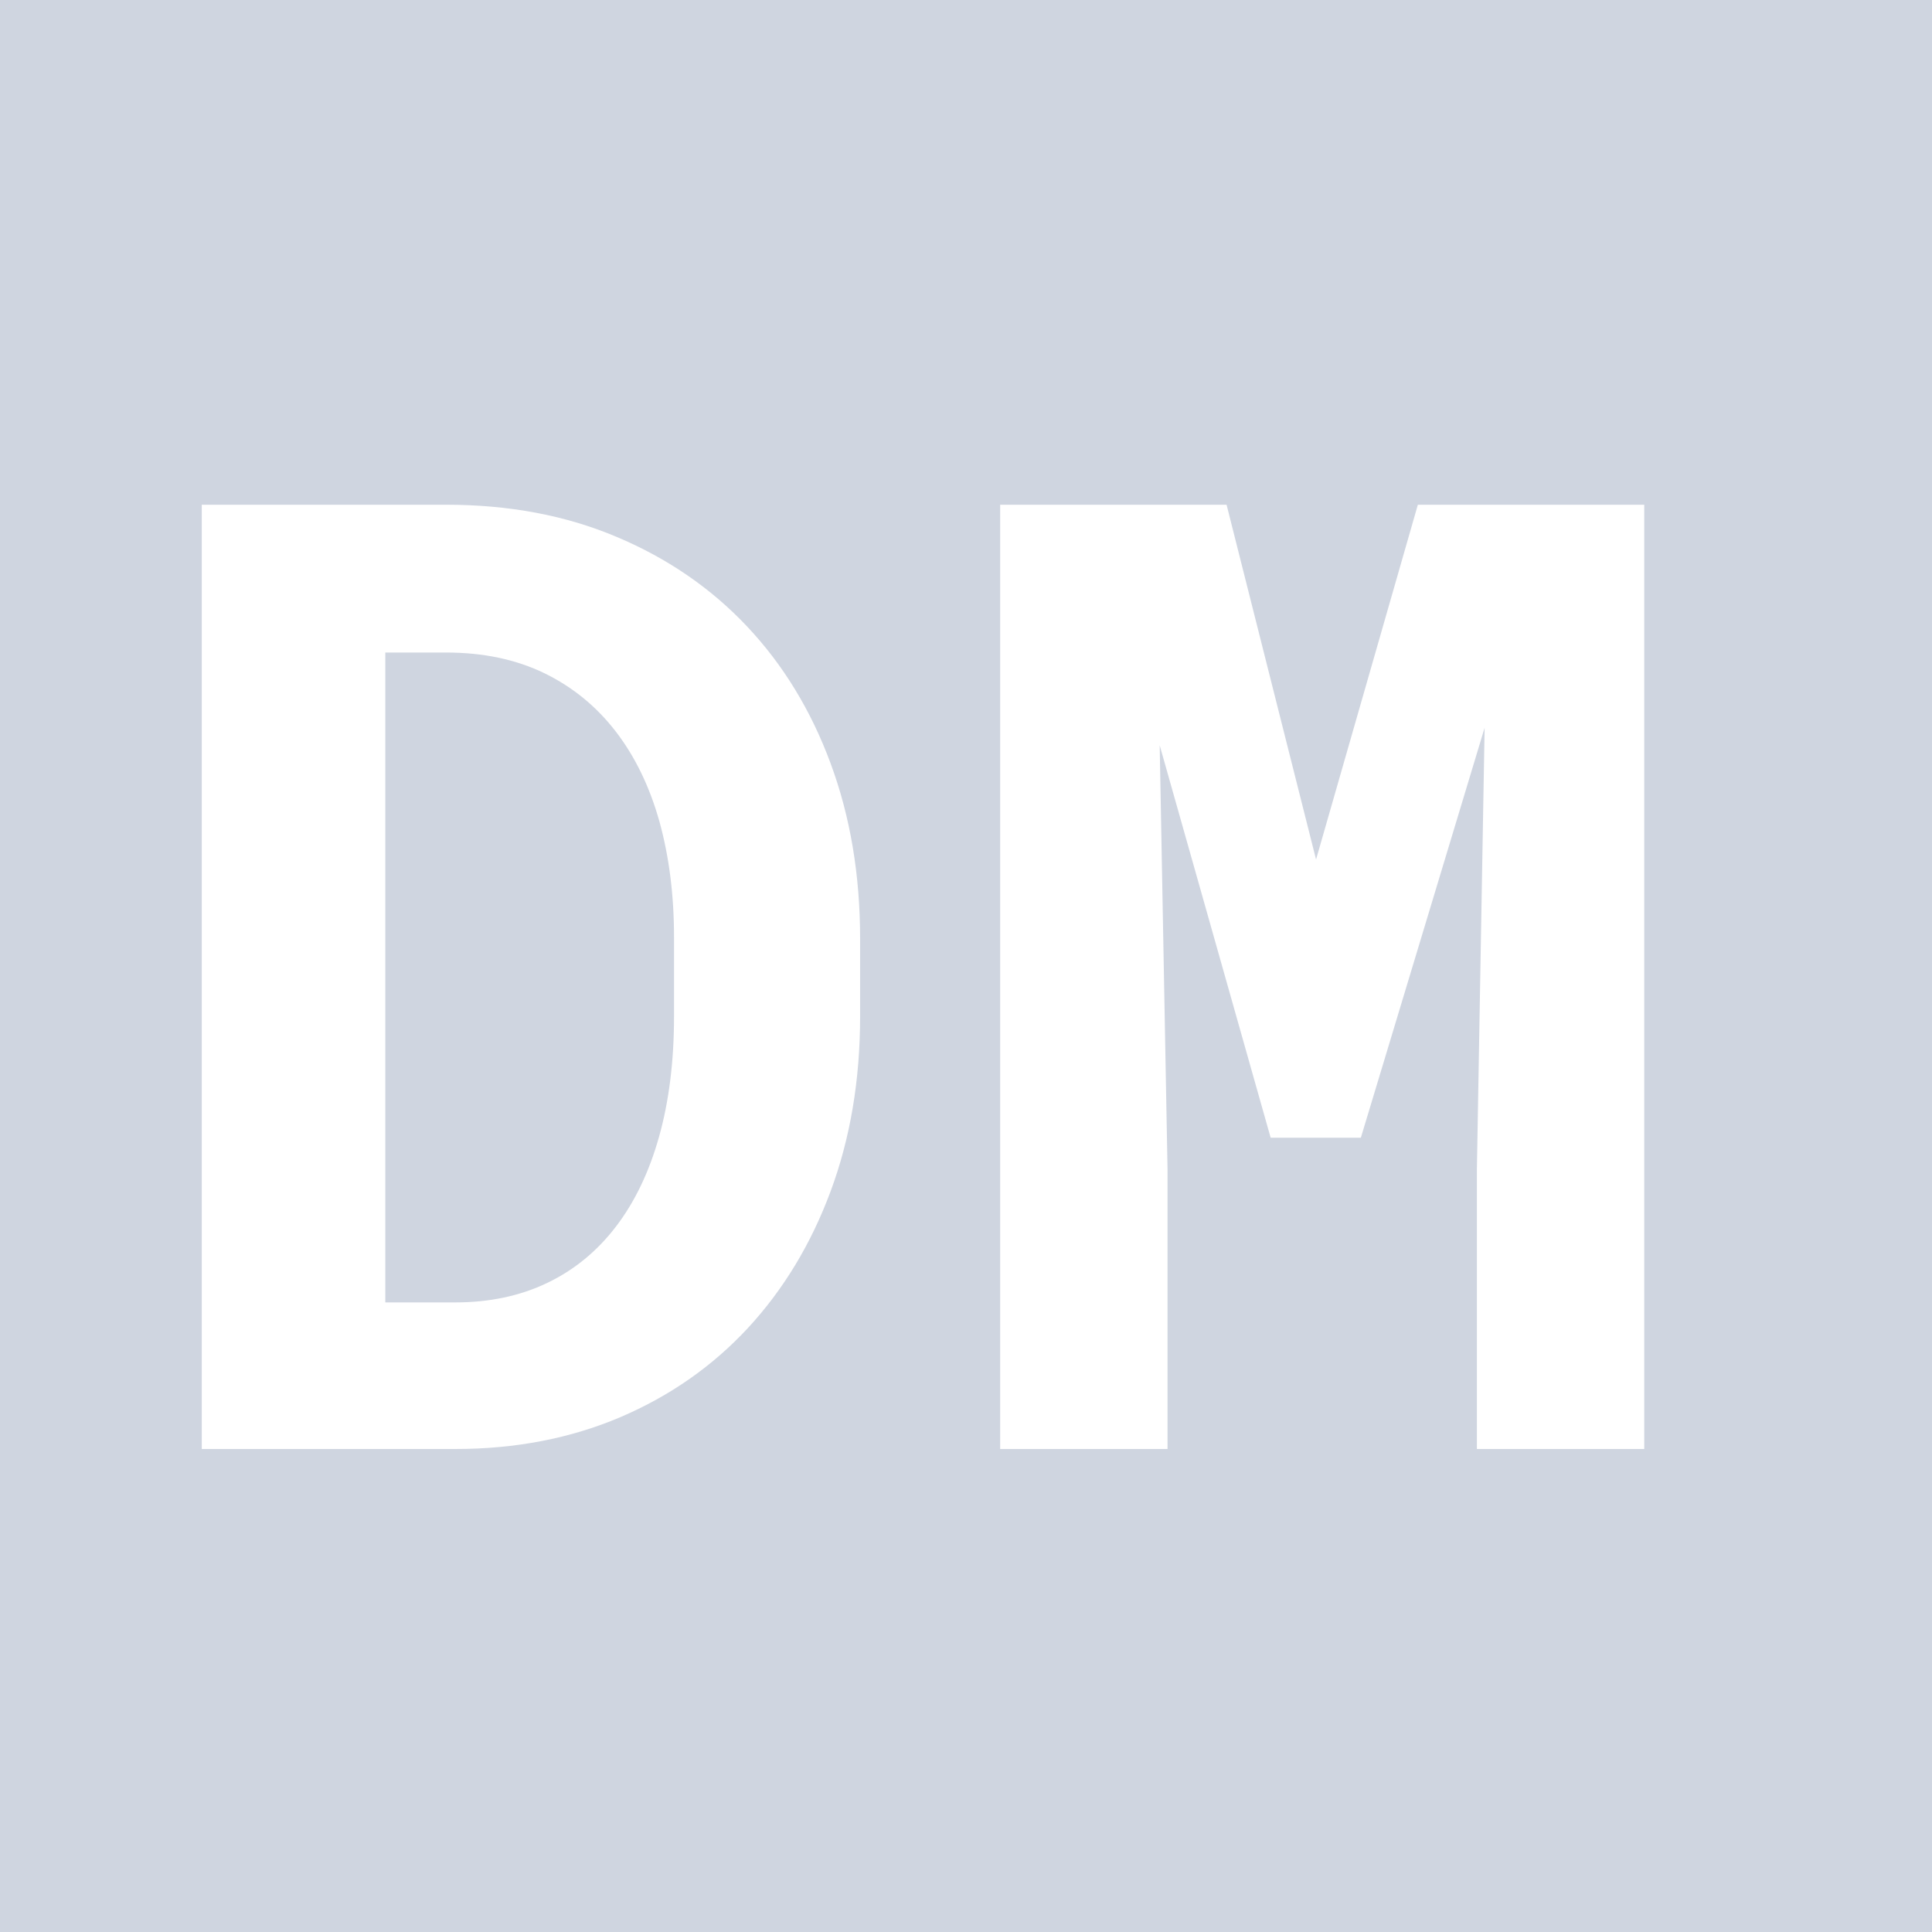<?xml version="1.0" encoding="UTF-8" standalone="no"?>
<svg width="16px" height="16px" viewBox="0 0 16 16" version="1.1" xmlns="http://www.w3.org/2000/svg" xmlns:xlink="http://www.w3.org/1999/xlink">
    <!-- Generator: Sketch 3.6.1 (26313) - http://www.bohemiancoding.com/sketch -->
    <title>Deal Memo 16 Dis</title>
    <desc>Created with Sketch.</desc>
    <defs></defs>
    <g id="assets" stroke="none" stroke-width="1" fill="none" fill-rule="evenodd">
        <g id="Deal-Memo-16-Dis">
            <rect id="Rectangle-128" fill="#CFD5E0" x="0" y="0" width="16" height="16"></rect>
            <path d="M1.671,12 L1.671,4.18 L3.696,4.18 C4.215,4.18 4.685,4.268 5.106,4.446 C5.527,4.623 5.887,4.87 6.186,5.187 C6.485,5.504 6.716,5.882 6.879,6.323 C7.042,6.763 7.123,7.247 7.123,7.773 L7.123,8.417 C7.123,8.944 7.042,9.426 6.879,9.865 C6.716,10.304 6.487,10.681 6.194,10.998 C5.9,11.315 5.548,11.561 5.136,11.737 C4.724,11.912 4.269,12 3.771,12 L1.671,12 Z M3.191,5.404 L3.191,10.786 L3.771,10.786 C4.054,10.786 4.308,10.732 4.531,10.625 C4.755,10.518 4.945,10.362 5.101,10.158 C5.257,9.954 5.376,9.706 5.458,9.414 C5.54,9.122 5.582,8.79 5.582,8.417 L5.582,7.762 C5.582,7.411 5.541,7.092 5.461,6.803 C5.38,6.515 5.26,6.267 5.101,6.06 C4.941,5.852 4.745,5.691 4.51,5.576 C4.275,5.462 4.004,5.404 3.696,5.404 L3.191,5.404 Z M10.158,4.18 L10.899,7.118 L11.742,4.18 L13.617,4.18 L13.617,12 L12.231,12 L12.231,9.685 L12.295,6.027 L11.27,9.422 L10.523,9.422 L9.604,6.172 L9.669,9.685 L9.669,12 L8.283,12 L8.283,4.18 L10.158,4.18 Z" id="EL" fill="#FFFFFF"></path>
        </g>
    </g>
</svg>